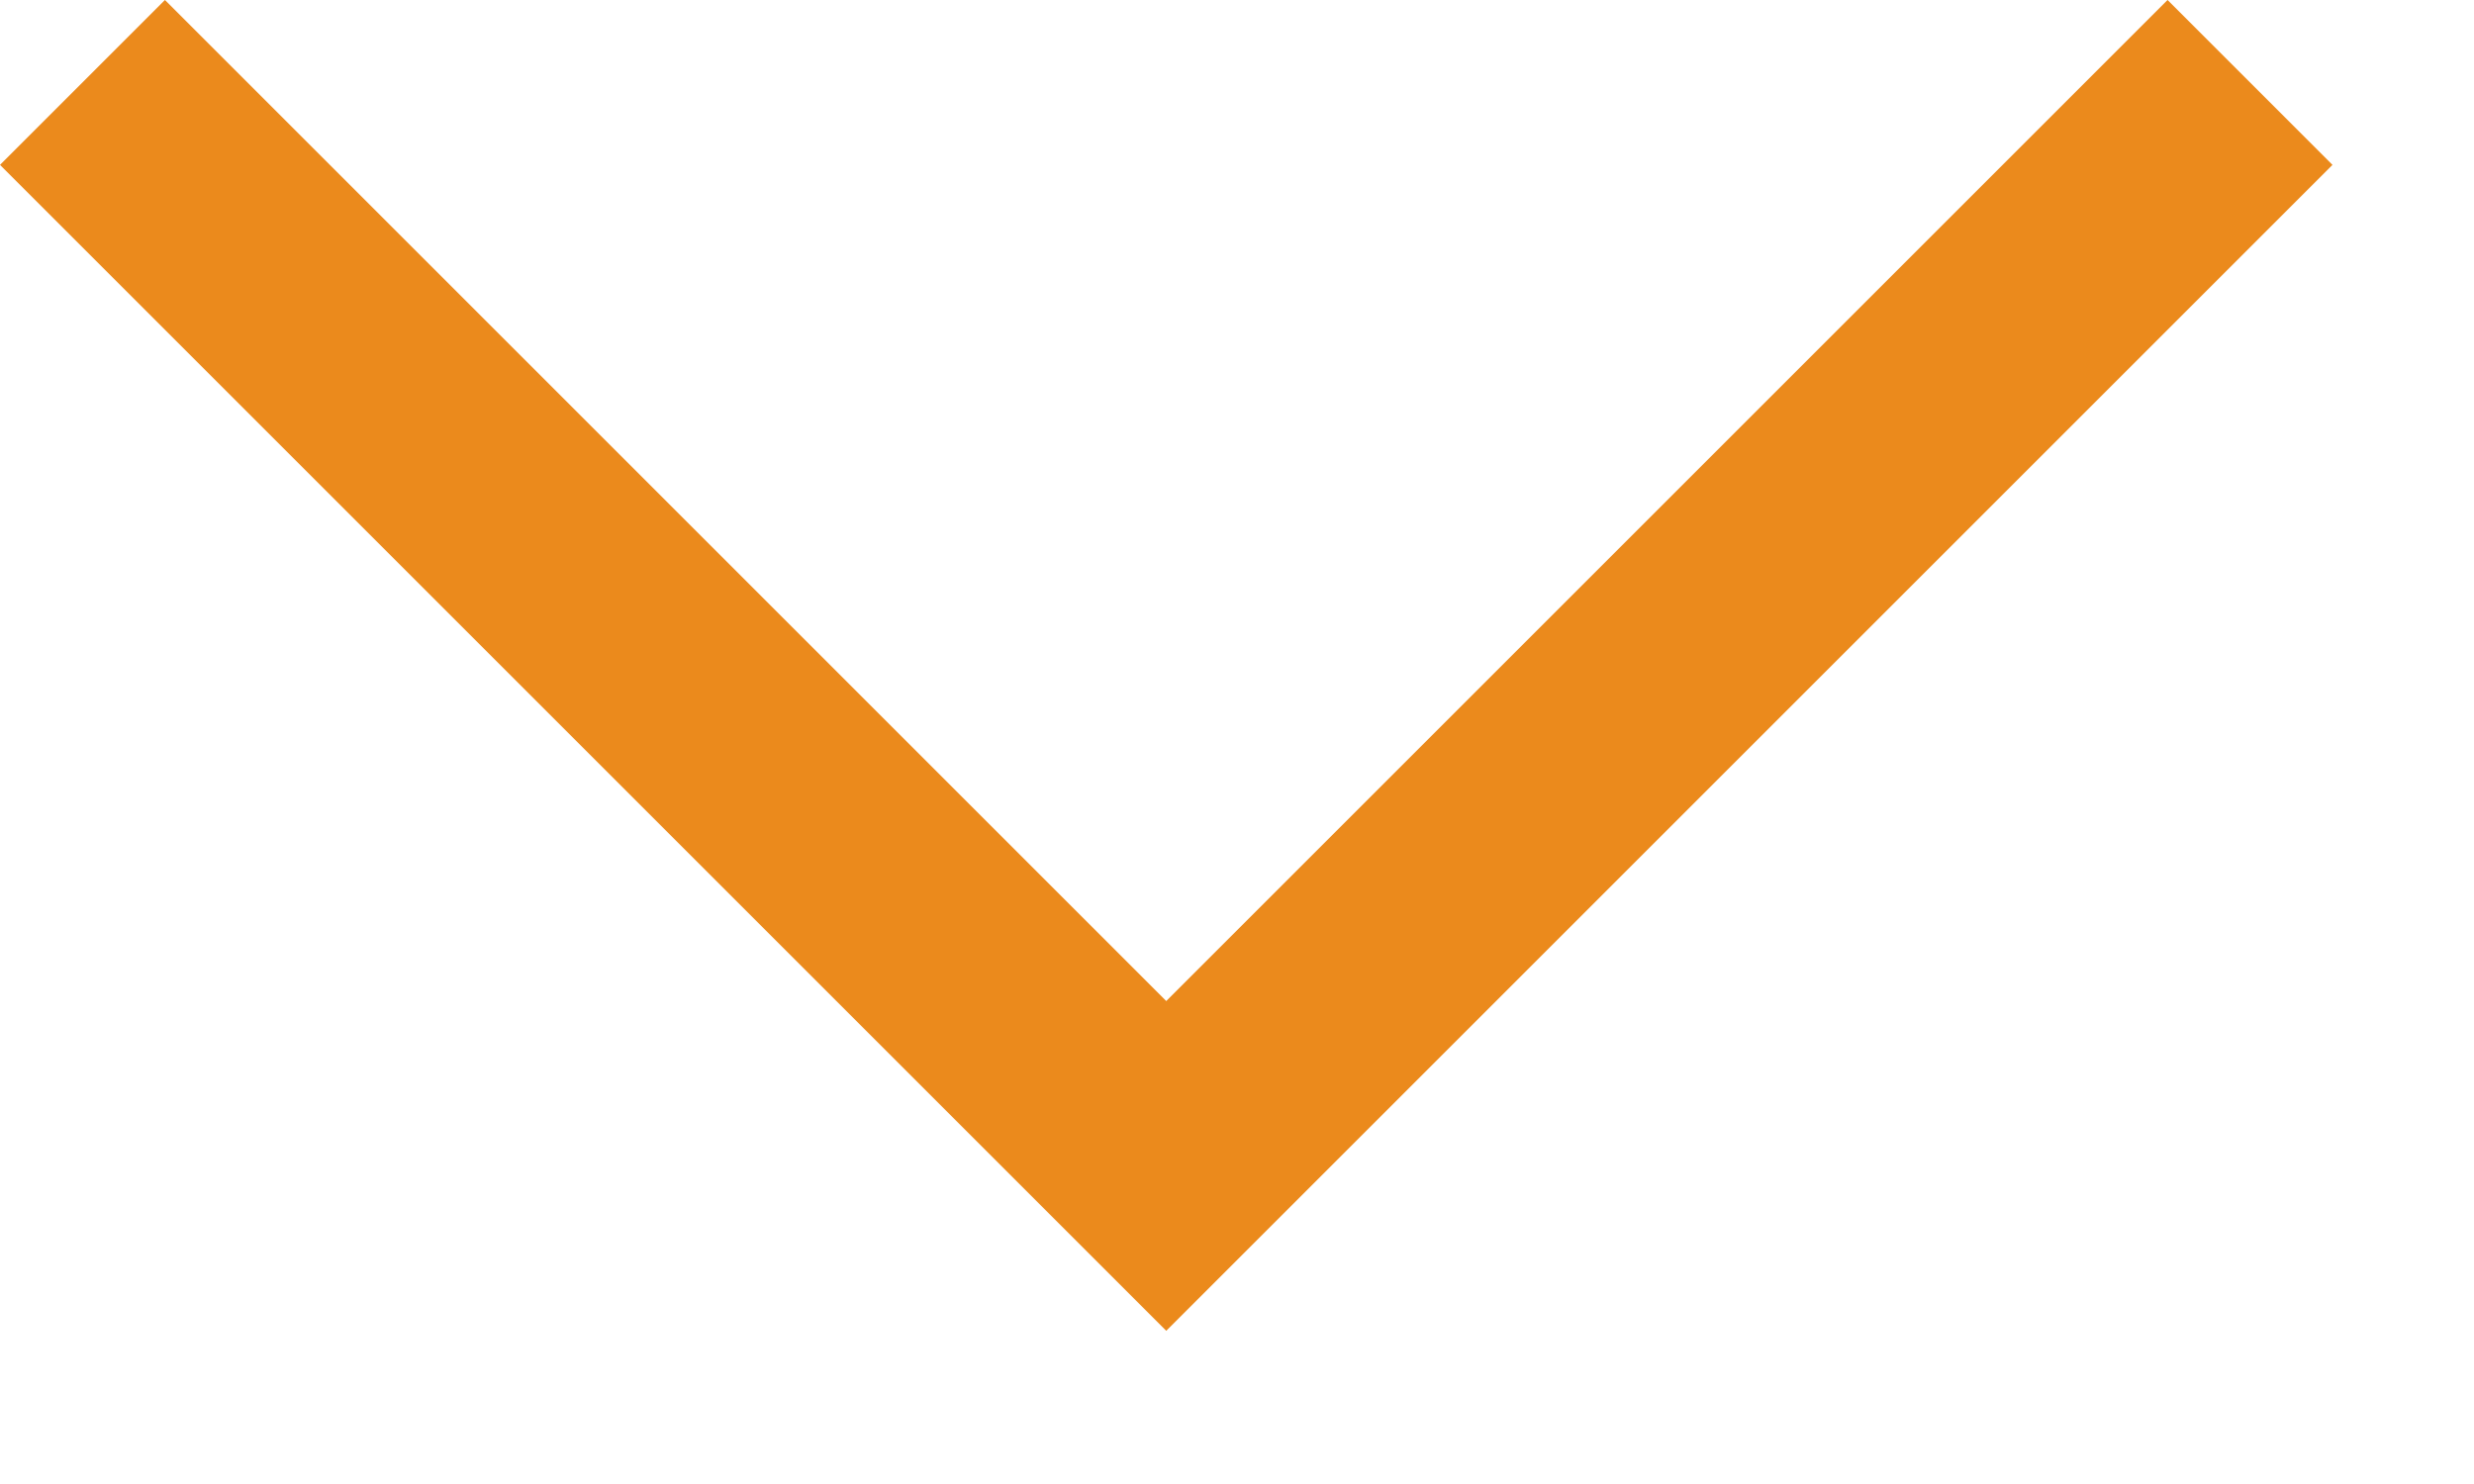 <?xml version="1.0" encoding="UTF-8" standalone="no"?>
<svg width="15px" height="9px" viewBox="0 0 15 9" version="1.1" xmlns="http://www.w3.org/2000/svg" xmlns:xlink="http://www.w3.org/1999/xlink">
    <!-- Generator: Sketch 39 (31667) - http://www.bohemiancoding.com/sketch -->
    <title>Combined Shape</title>
    <desc>Created with Sketch.</desc>
    <defs></defs>
    <g id="Личный-кабинет" stroke="none" stroke-width="1" fill="none" fill-rule="evenodd">
        <g transform="translate(-1008, -384)" id="Combined-Shape" fill="#EB8A1C">
            <path d="M1021.142,384 L1022.142,385 L1015.071,392.071 L1008,385 L1009,384 L1015.071,390.071 L1021.142,384 Z"></path>
        </g>
    </g>
</svg>